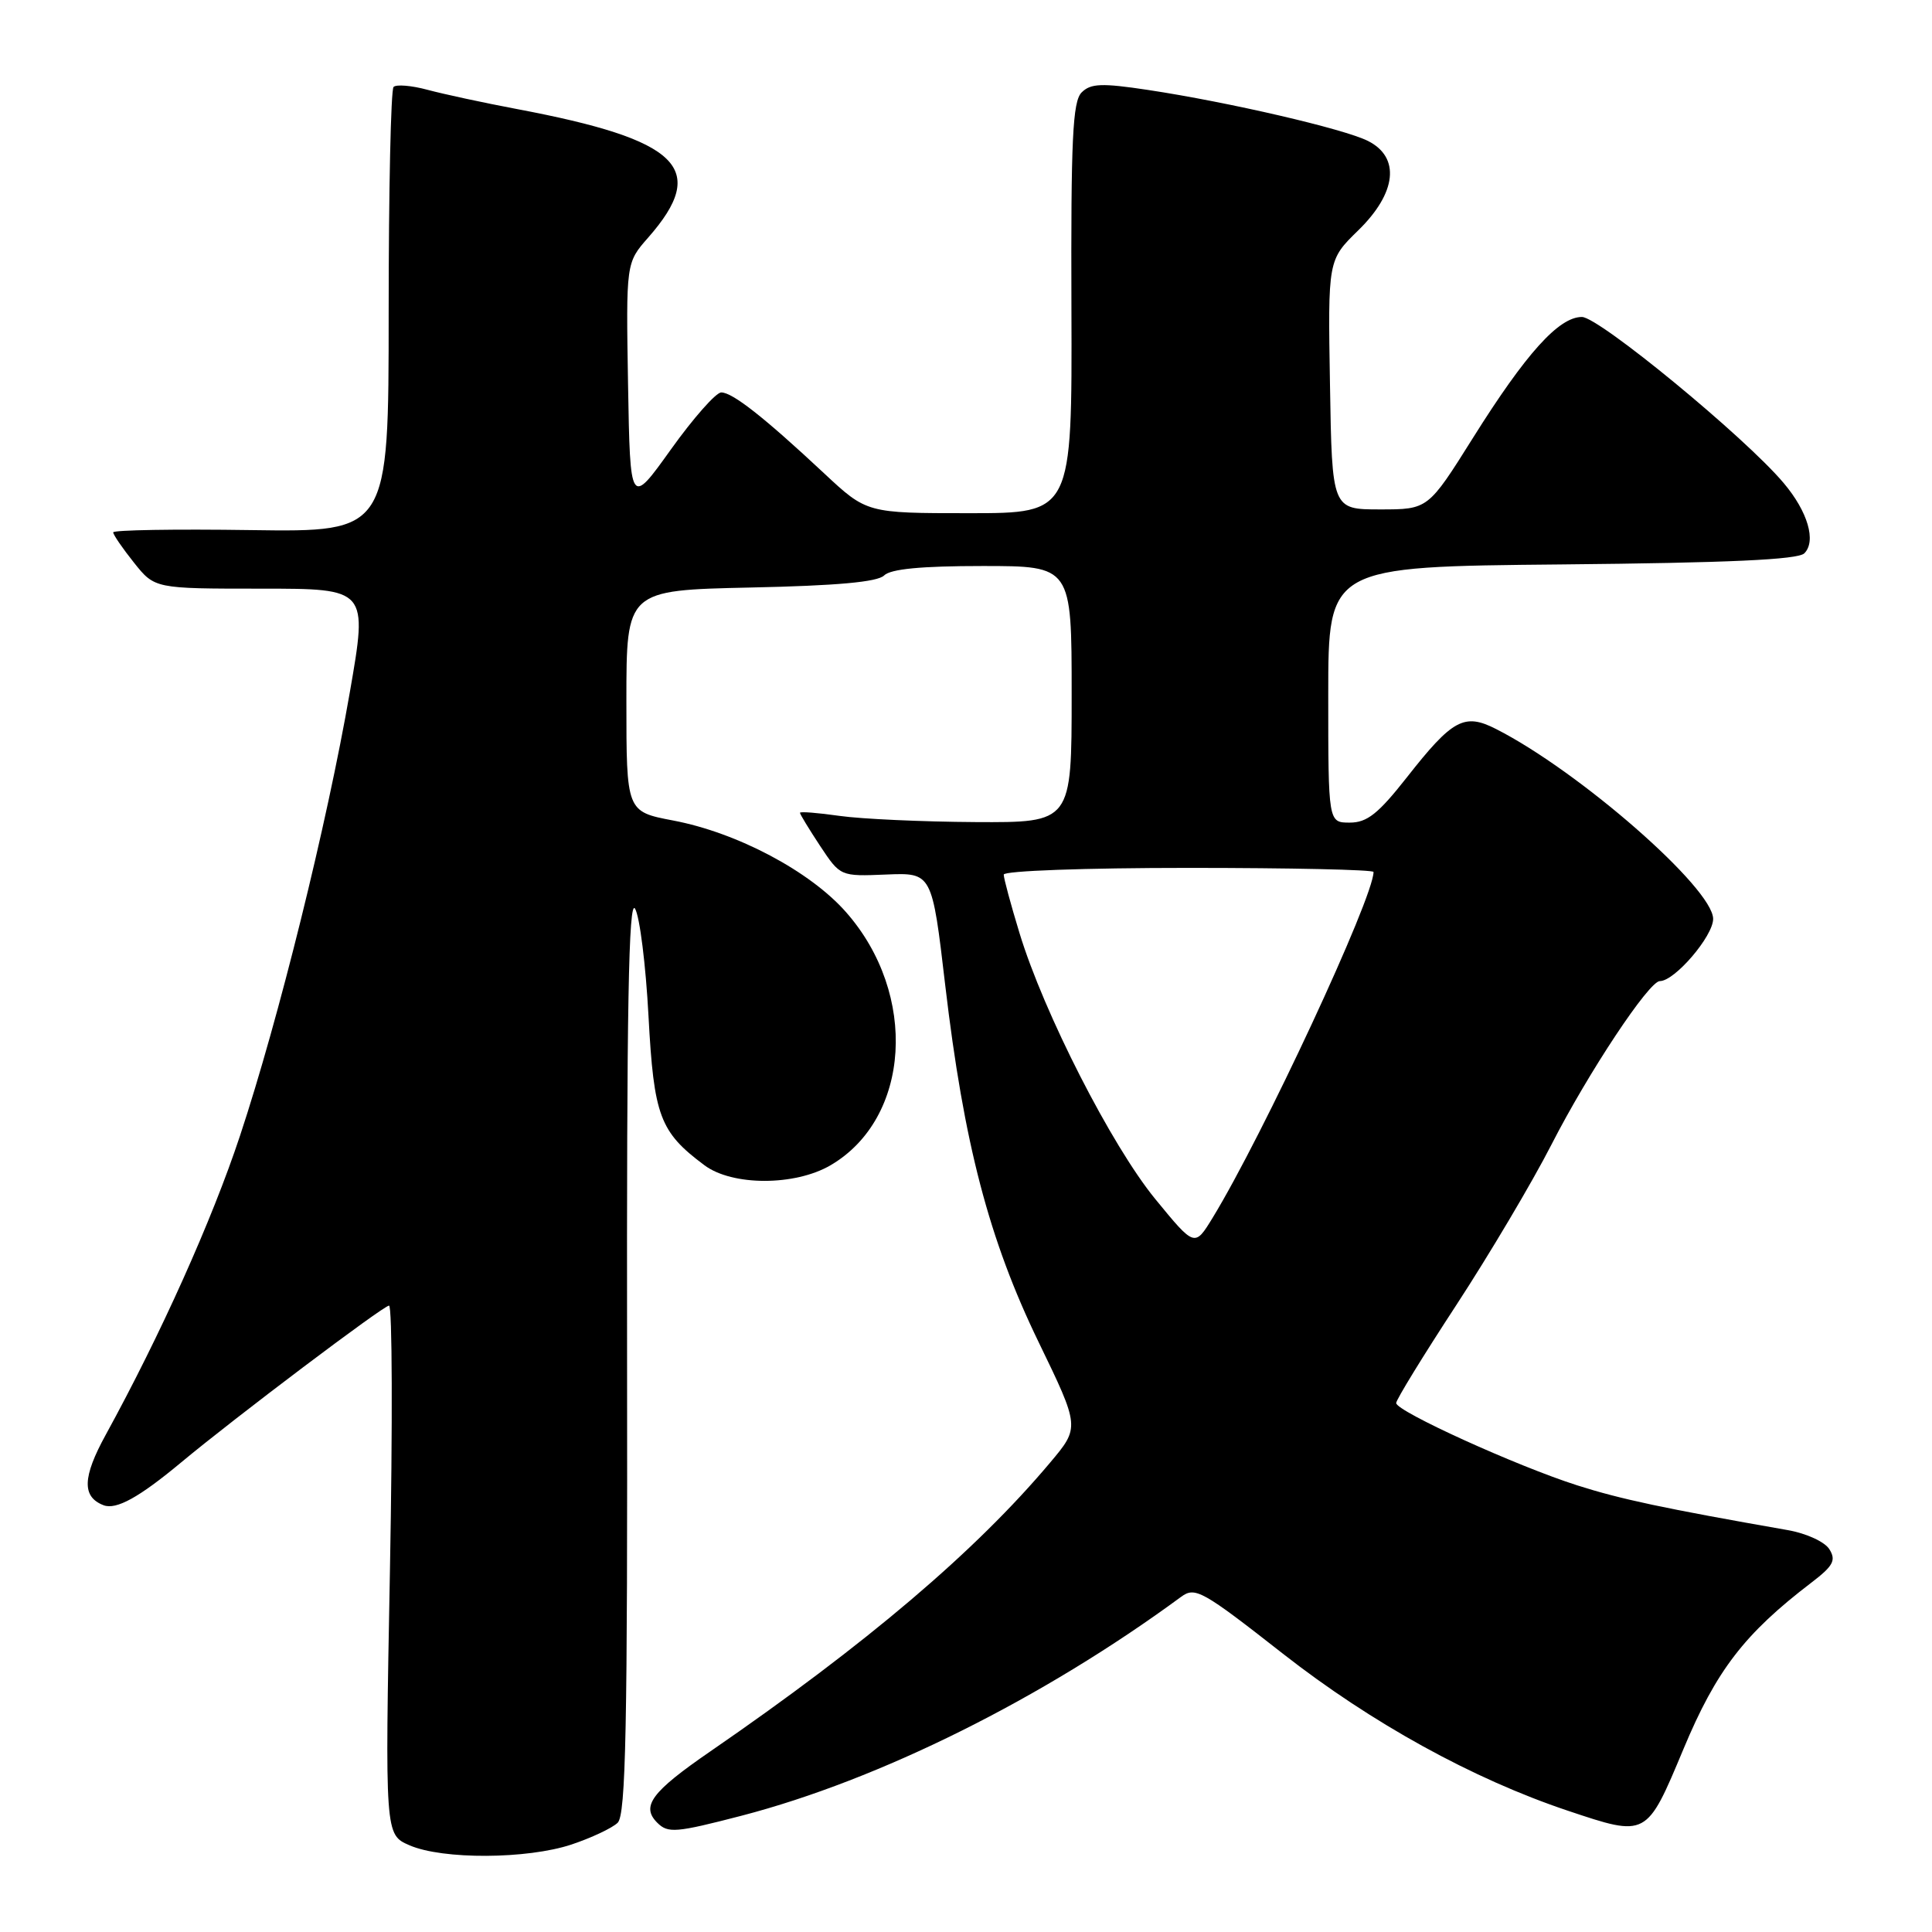 <?xml version="1.0" encoding="UTF-8" standalone="no"?>
<!DOCTYPE svg PUBLIC "-//W3C//DTD SVG 1.1//EN" "http://www.w3.org/Graphics/SVG/1.1/DTD/svg11.dtd" >
<svg xmlns="http://www.w3.org/2000/svg" xmlns:xlink="http://www.w3.org/1999/xlink" version="1.1" viewBox="0 0 256 256">
 <g >
 <path fill="currentColor"
d=" M 75.72 244.41 C 78.35 243.53 81.10 242.24 81.84 241.53 C 82.93 240.49 83.16 228.97 83.09 179.38 C 83.03 133.64 83.30 118.97 84.15 120.41 C 84.77 121.46 85.57 127.87 85.93 134.64 C 86.64 147.89 87.42 149.99 93.34 154.40 C 97.03 157.16 105.32 157.16 110.04 154.41 C 120.67 148.20 121.69 131.74 112.10 120.86 C 107.34 115.45 97.69 110.33 89.19 108.72 C 83.00 107.54 83.00 107.54 83.00 92.87 C 83.00 78.21 83.00 78.21 99.45 77.85 C 110.86 77.61 116.28 77.12 117.15 76.25 C 118.01 75.39 122.09 75.00 130.20 75.00 C 142.00 75.00 142.00 75.00 142.00 92.00 C 142.00 109.00 142.00 109.00 129.25 108.93 C 122.24 108.89 114.14 108.52 111.25 108.11 C 108.36 107.70 106.00 107.51 106.00 107.70 C 106.00 107.89 107.20 109.86 108.67 112.09 C 111.35 116.13 111.35 116.13 117.42 115.88 C 123.50 115.63 123.50 115.63 125.25 130.57 C 127.72 151.55 131.04 164.25 137.61 177.81 C 143.09 189.12 143.09 189.12 139.14 193.81 C 129.27 205.55 114.83 217.82 94.09 232.09 C 86.32 237.44 84.91 239.34 87.09 241.52 C 88.51 242.94 89.55 242.85 98.23 240.60 C 116.53 235.84 138.18 225.06 156.50 211.59 C 158.36 210.22 159.28 210.73 170.00 219.13 C 181.73 228.31 195.15 235.71 207.72 239.92 C 218.24 243.44 218.16 243.49 223.07 231.75 C 227.42 221.33 231.15 216.48 240.00 209.72 C 242.92 207.49 243.32 206.75 242.40 205.28 C 241.79 204.30 239.35 203.18 236.90 202.75 C 220.41 199.86 214.74 198.65 209.00 196.82 C 200.99 194.27 185.00 187.00 185.00 185.91 C 185.00 185.47 188.58 179.64 192.96 172.94 C 197.33 166.25 203.02 156.67 205.59 151.64 C 210.49 142.07 218.50 130.00 219.94 130.00 C 221.91 130.00 227.00 124.05 227.00 121.76 C 227.00 117.71 209.28 102.21 198.24 96.60 C 194.03 94.45 192.47 95.29 186.42 103.00 C 182.62 107.83 181.15 109.00 178.85 109.00 C 176.00 109.00 176.00 109.00 176.00 92.04 C 176.00 75.08 176.00 75.08 206.95 74.79 C 229.01 74.58 238.24 74.16 239.08 73.32 C 240.69 71.71 239.55 67.80 236.35 64.01 C 231.25 57.94 211.87 42.00 209.61 42.00 C 206.55 42.00 202.20 46.83 195.19 58.00 C 189.23 67.50 189.23 67.50 182.87 67.50 C 176.50 67.50 176.50 67.50 176.23 50.98 C 175.95 34.45 175.95 34.45 179.98 30.52 C 185.07 25.55 185.58 20.84 181.25 18.67 C 178.06 17.07 162.79 13.53 152.13 11.92 C 145.98 10.99 144.52 11.05 143.32 12.25 C 142.13 13.44 141.89 18.45 141.97 40.85 C 142.06 68.00 142.06 68.00 128.45 68.00 C 114.85 68.00 114.85 68.00 109.18 62.70 C 101.25 55.29 97.06 52.00 95.57 52.00 C 94.87 52.00 91.87 55.40 88.90 59.55 C 83.50 67.10 83.50 67.10 83.22 50.96 C 82.95 34.82 82.95 34.82 85.89 31.48 C 93.95 22.30 90.10 18.53 68.50 14.45 C 64.10 13.62 58.77 12.47 56.65 11.90 C 54.54 11.33 52.51 11.16 52.15 11.52 C 51.79 11.88 51.50 25.30 51.50 41.34 C 51.50 70.50 51.50 70.50 33.25 70.24 C 23.21 70.09 15.00 70.23 15.00 70.54 C 15.00 70.85 16.24 72.66 17.75 74.55 C 20.50 78.00 20.50 78.00 34.62 78.00 C 48.74 78.00 48.74 78.00 46.35 91.75 C 43.32 109.23 36.92 135.05 31.80 150.50 C 28.10 161.67 21.29 176.84 14.02 190.10 C 10.92 195.74 10.84 198.34 13.72 199.45 C 15.40 200.09 18.43 198.42 24.00 193.78 C 31.13 187.84 50.81 173.00 51.55 173.00 C 51.98 173.00 52.03 188.77 51.67 208.05 C 51.01 243.10 51.01 243.10 54.26 244.51 C 58.64 246.42 69.85 246.36 75.72 244.41 Z  M 153.08 158.88 C 147.29 151.81 138.31 134.22 135.09 123.64 C 133.94 119.87 133.00 116.39 133.00 115.89 C 133.00 115.39 143.76 115.00 157.50 115.00 C 170.97 115.00 182.00 115.24 182.00 115.54 C 182.00 118.96 167.33 150.48 160.67 161.38 C 158.30 165.25 158.30 165.25 153.08 158.88 Z "/>
</g>
</svg>